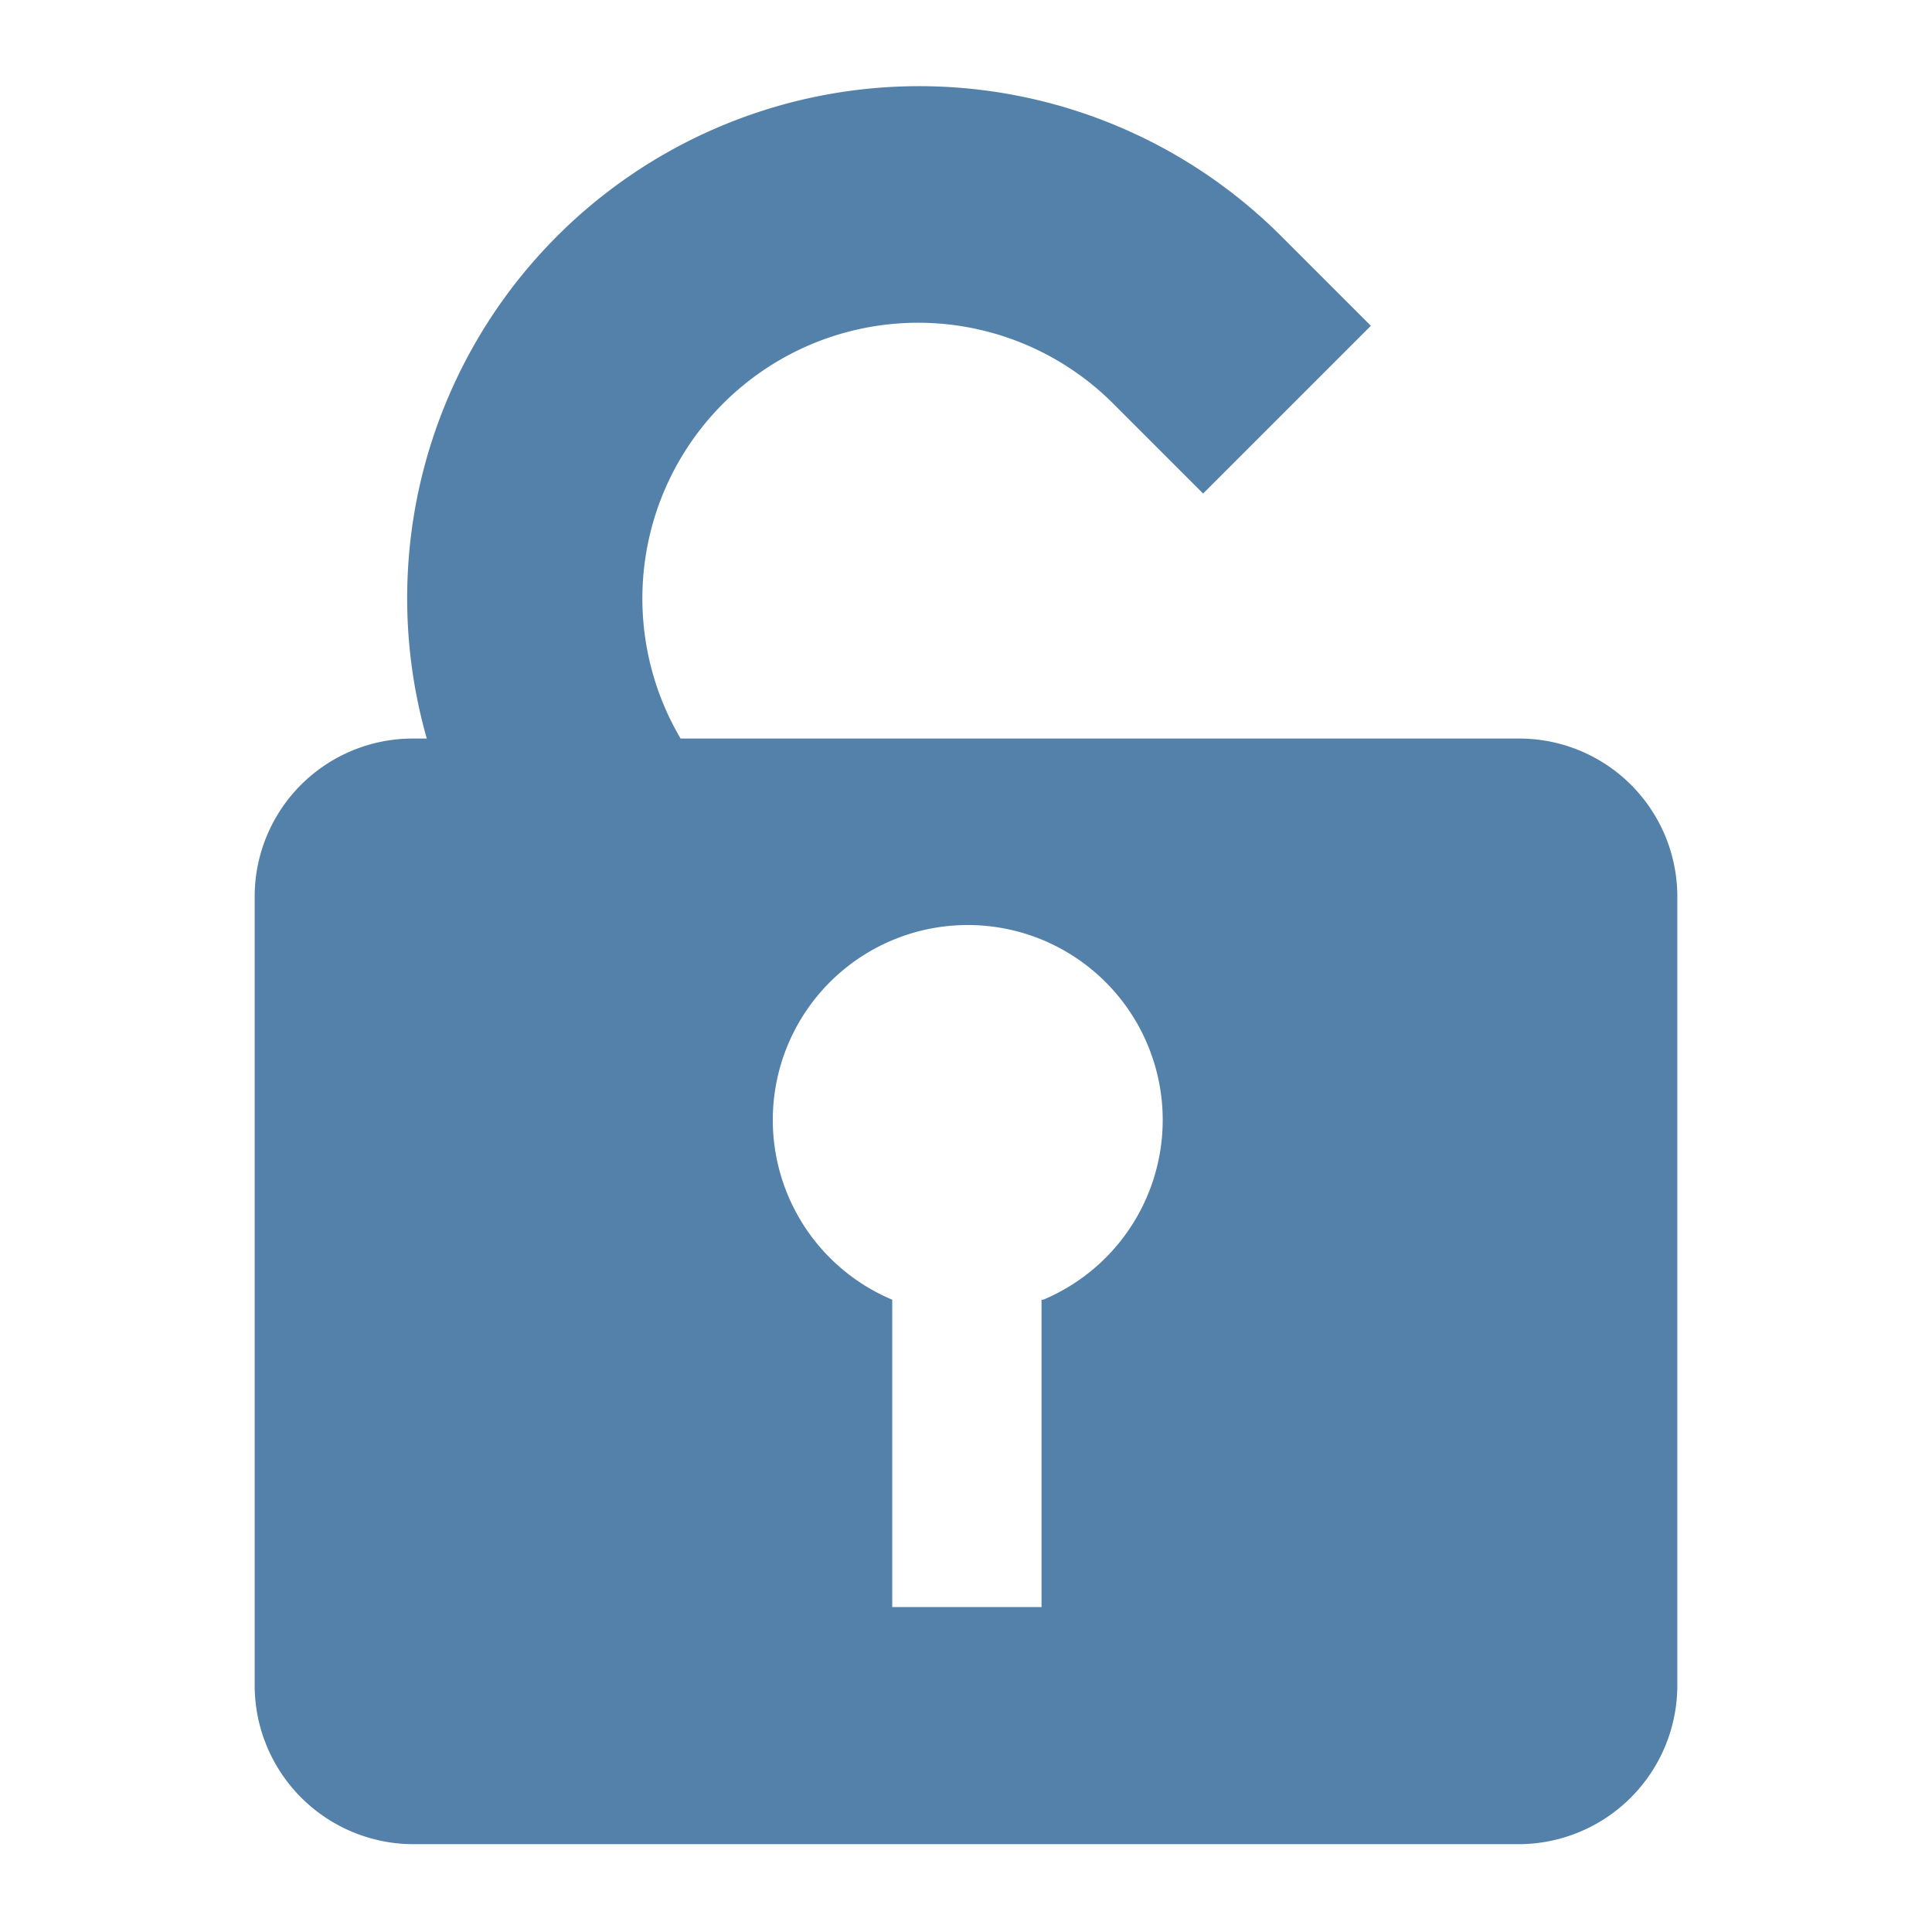 <svg xmlns="http://www.w3.org/2000/svg" viewBox="0 0 22 22"><defs><style>.cls-1{fill:#5381a9;}.cls-2{fill:none;}</style></defs><g id="Ebene_2" data-name="Ebene 2"><g id="Ebene_2-2" data-name="Ebene 2"><path class="cls-1" d="M17.3,8.41H7.75A3.14,3.14,0,0,1,12.7,4.62l1,1,1.91-1.91-1-1a5.83,5.83,0,0,0-9.75,5.7H4.7A1.8,1.8,0,0,0,2.9,10.2v9A1.81,1.81,0,0,0,4.7,21H17.3a1.81,1.81,0,0,0,1.8-1.8v-9A1.8,1.8,0,0,0,17.3,8.41ZM11.86,14.8h0v3.5h-1.7V14.8a2.22,2.22,0,1,1,1.72,0Z"/></g><g id="Boxen_transparent" data-name="Boxen transparent"><rect class="cls-2" width="22" height="22"/></g></g></svg>
